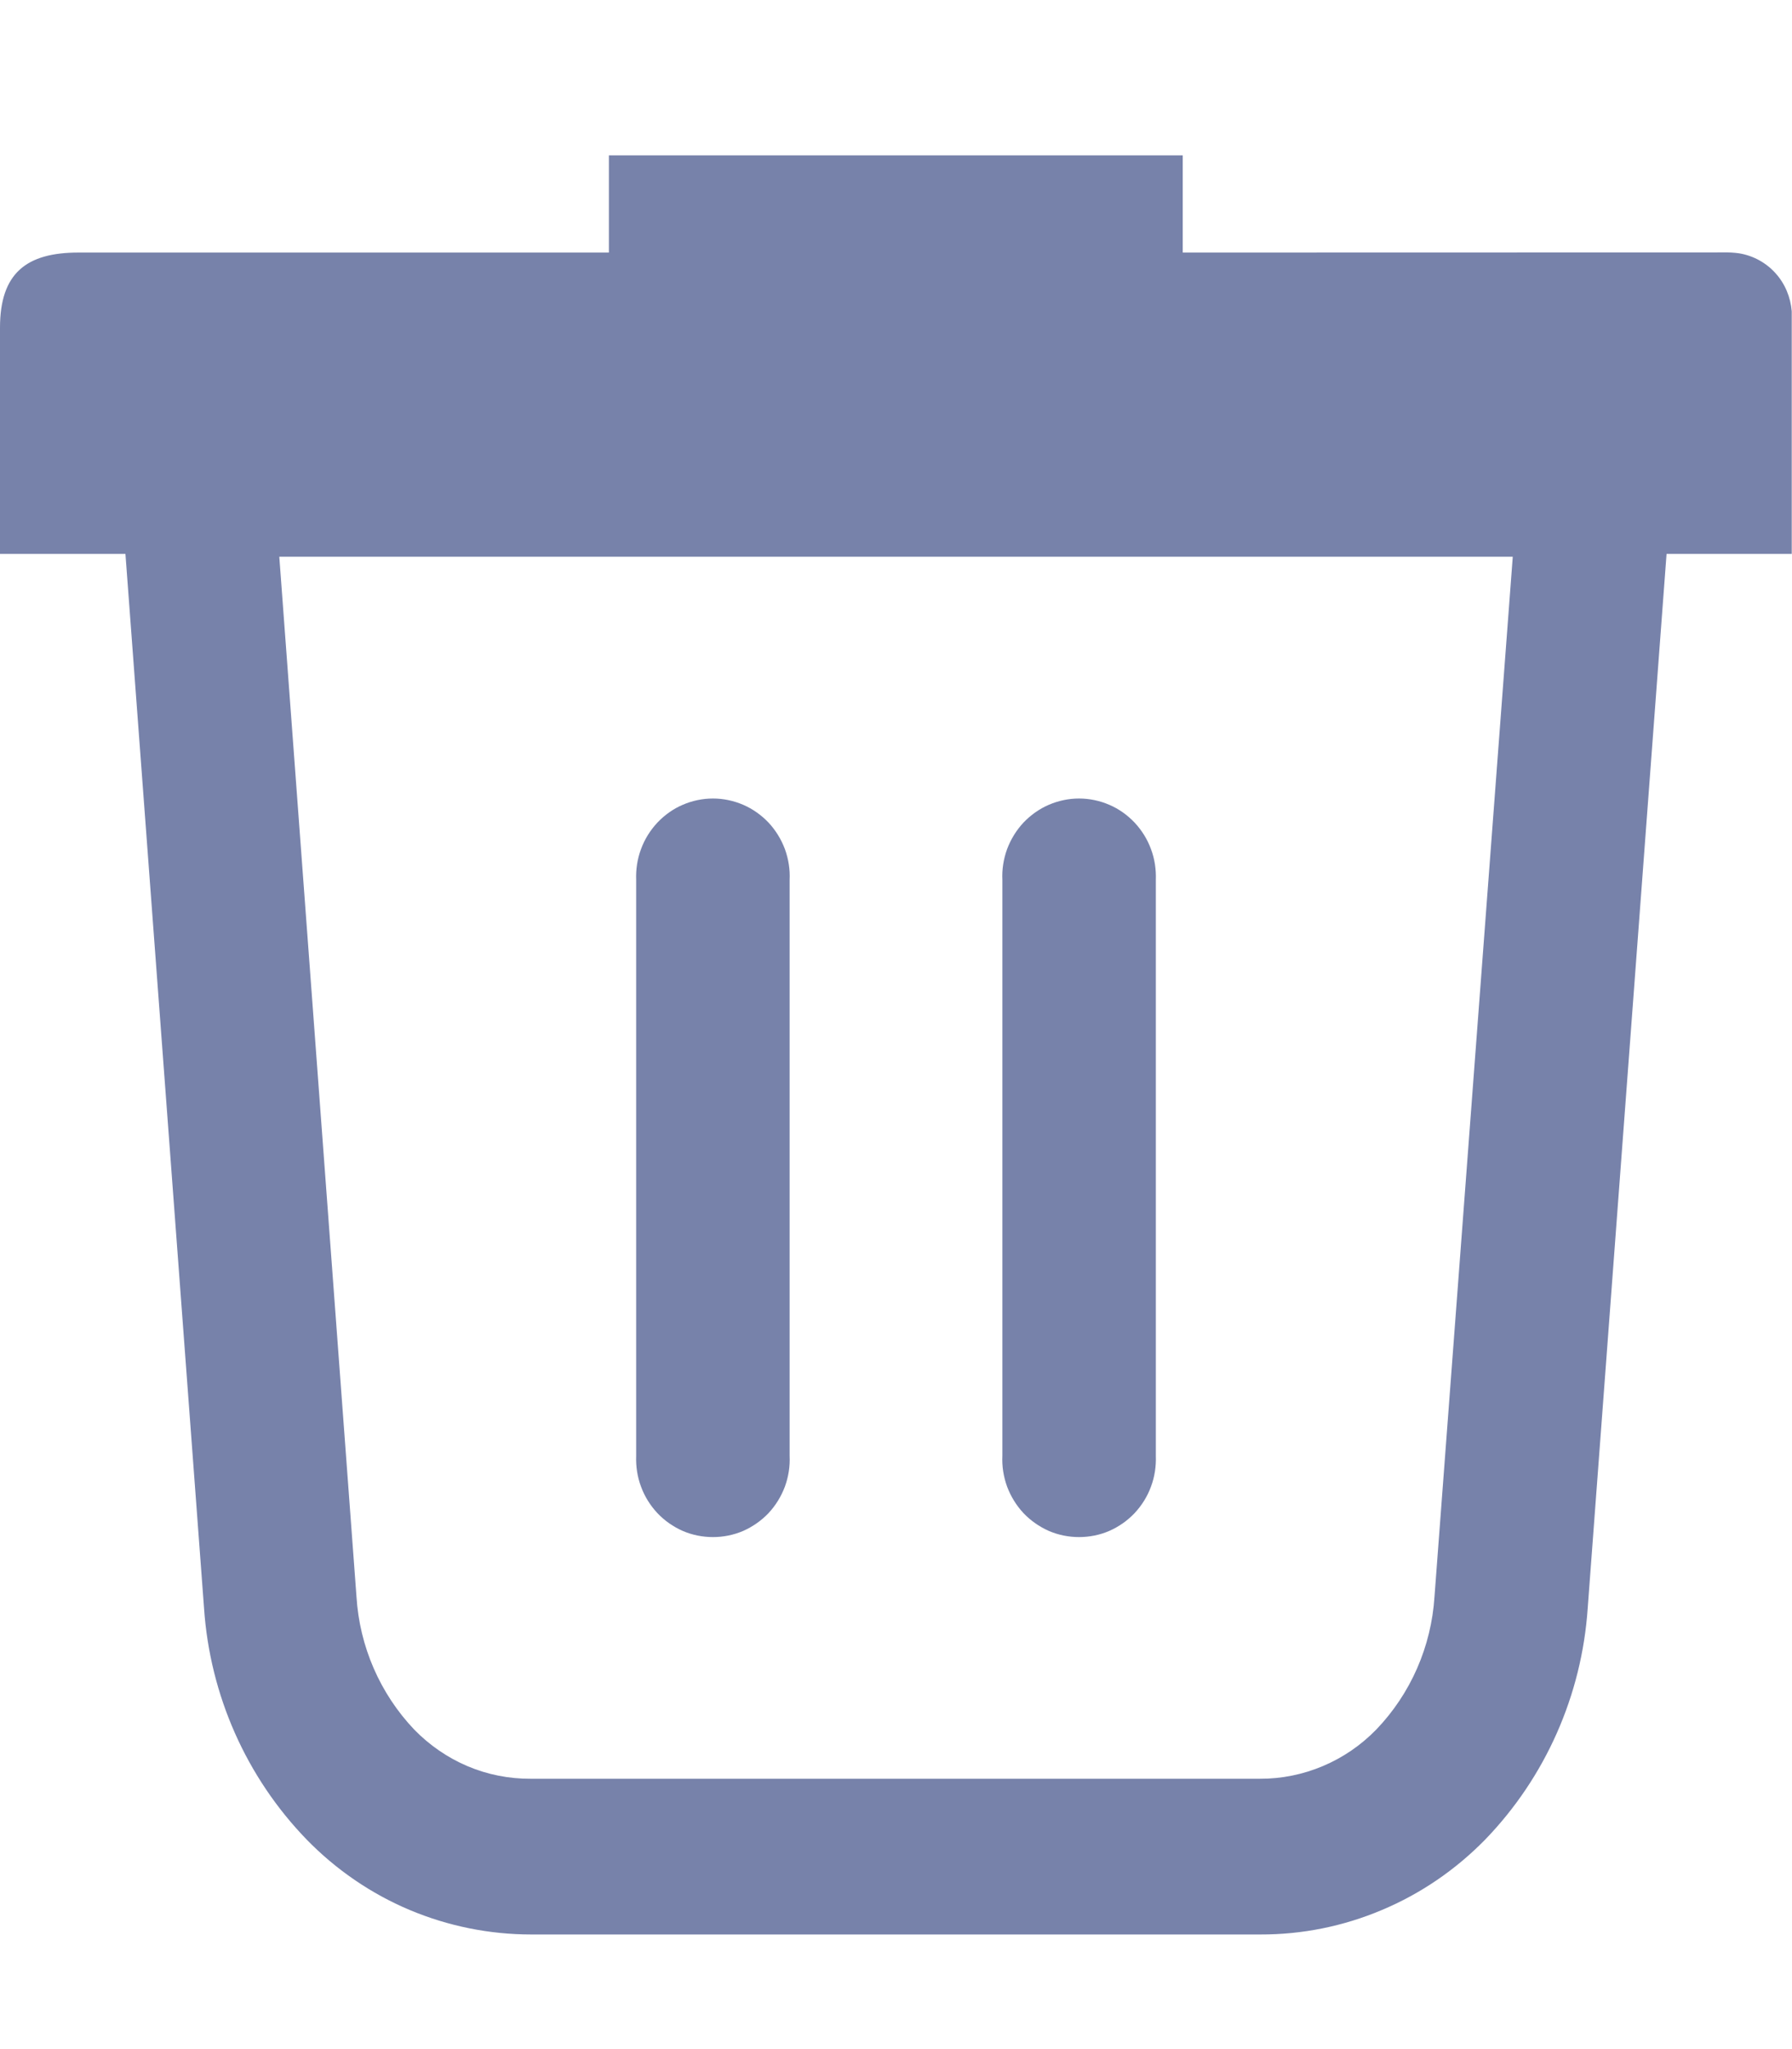 <svg width="14" height="16" viewBox="0 0 14 16" fill="none" xmlns="http://www.w3.org/2000/svg">
<g id="icon_public_82" clip-path="url(#clip0_427_39512)">
<path id="Vector" d="M4.97 6.871C4.967 6.789 4.979 6.707 5.008 6.63C5.036 6.553 5.08 6.483 5.136 6.423C5.192 6.364 5.259 6.316 5.334 6.284C5.408 6.252 5.489 6.235 5.57 6.235C5.651 6.235 5.731 6.252 5.806 6.284C5.88 6.316 5.948 6.364 6.004 6.423C6.06 6.483 6.103 6.553 6.132 6.63C6.16 6.707 6.173 6.789 6.169 6.871V11.367C6.173 11.449 6.16 11.531 6.132 11.608C6.103 11.685 6.06 11.755 6.004 11.815C5.948 11.874 5.88 11.921 5.806 11.954C5.731 11.986 5.651 12.002 5.57 12.002C5.489 12.002 5.408 11.986 5.334 11.954C5.259 11.921 5.192 11.874 5.136 11.815C5.08 11.755 5.036 11.685 5.008 11.608C4.979 11.531 4.967 11.449 4.97 11.367V6.871ZM13.02 4.325L12.404 12.556C12.358 13.236 12.074 13.877 11.603 14.364C11.373 14.599 11.1 14.786 10.798 14.913C10.496 15.041 10.173 15.106 9.846 15.105H4.15C3.824 15.105 3.501 15.04 3.199 14.913C2.898 14.786 2.625 14.599 2.396 14.364C1.924 13.877 1.64 13.236 1.594 12.556L0.98 4.325H0V2.559C0 2.133 0.206 1.972 0.613 1.972H4.757V1.213H6.004H7.996H9.24V1.972L13.461 1.971C13.503 1.97 13.546 1.972 13.587 1.978C13.696 1.996 13.796 2.05 13.87 2.132C13.945 2.214 13.989 2.32 13.998 2.431C13.998 2.456 13.998 2.479 13.998 2.504V4.325H13.02ZM11.818 4.347H2.182L2.785 12.467C2.809 12.856 2.969 13.224 3.236 13.505C3.355 13.627 3.497 13.725 3.653 13.791C3.809 13.857 3.977 13.89 4.146 13.889H9.842C10.011 13.89 10.179 13.856 10.335 13.79C10.492 13.724 10.633 13.627 10.752 13.505C11.021 13.225 11.182 12.857 11.207 12.467L11.818 4.353V4.347ZM7.831 6.871C7.827 6.789 7.84 6.707 7.868 6.63C7.897 6.553 7.94 6.483 7.996 6.423C8.052 6.364 8.12 6.316 8.194 6.284C8.269 6.252 8.349 6.235 8.43 6.235C8.511 6.235 8.592 6.252 8.666 6.284C8.741 6.316 8.808 6.364 8.864 6.423C8.92 6.483 8.964 6.553 8.992 6.63C9.021 6.707 9.033 6.789 9.03 6.871V11.367C9.033 11.449 9.021 11.531 8.992 11.608C8.964 11.685 8.92 11.755 8.864 11.815C8.808 11.874 8.741 11.921 8.666 11.954C8.592 11.986 8.511 12.002 8.43 12.002C8.349 12.002 8.269 11.986 8.194 11.954C8.12 11.921 8.052 11.874 7.996 11.815C7.94 11.755 7.897 11.685 7.868 11.608C7.84 11.531 7.827 11.449 7.831 11.367V6.871Z" fill="#7782AA"/>
</g>
<defs>
<clipPath id="clip0_427_39512">
<rect width="14" height="15.75" fill="white"/>
</clipPath>
</defs>
</svg>
